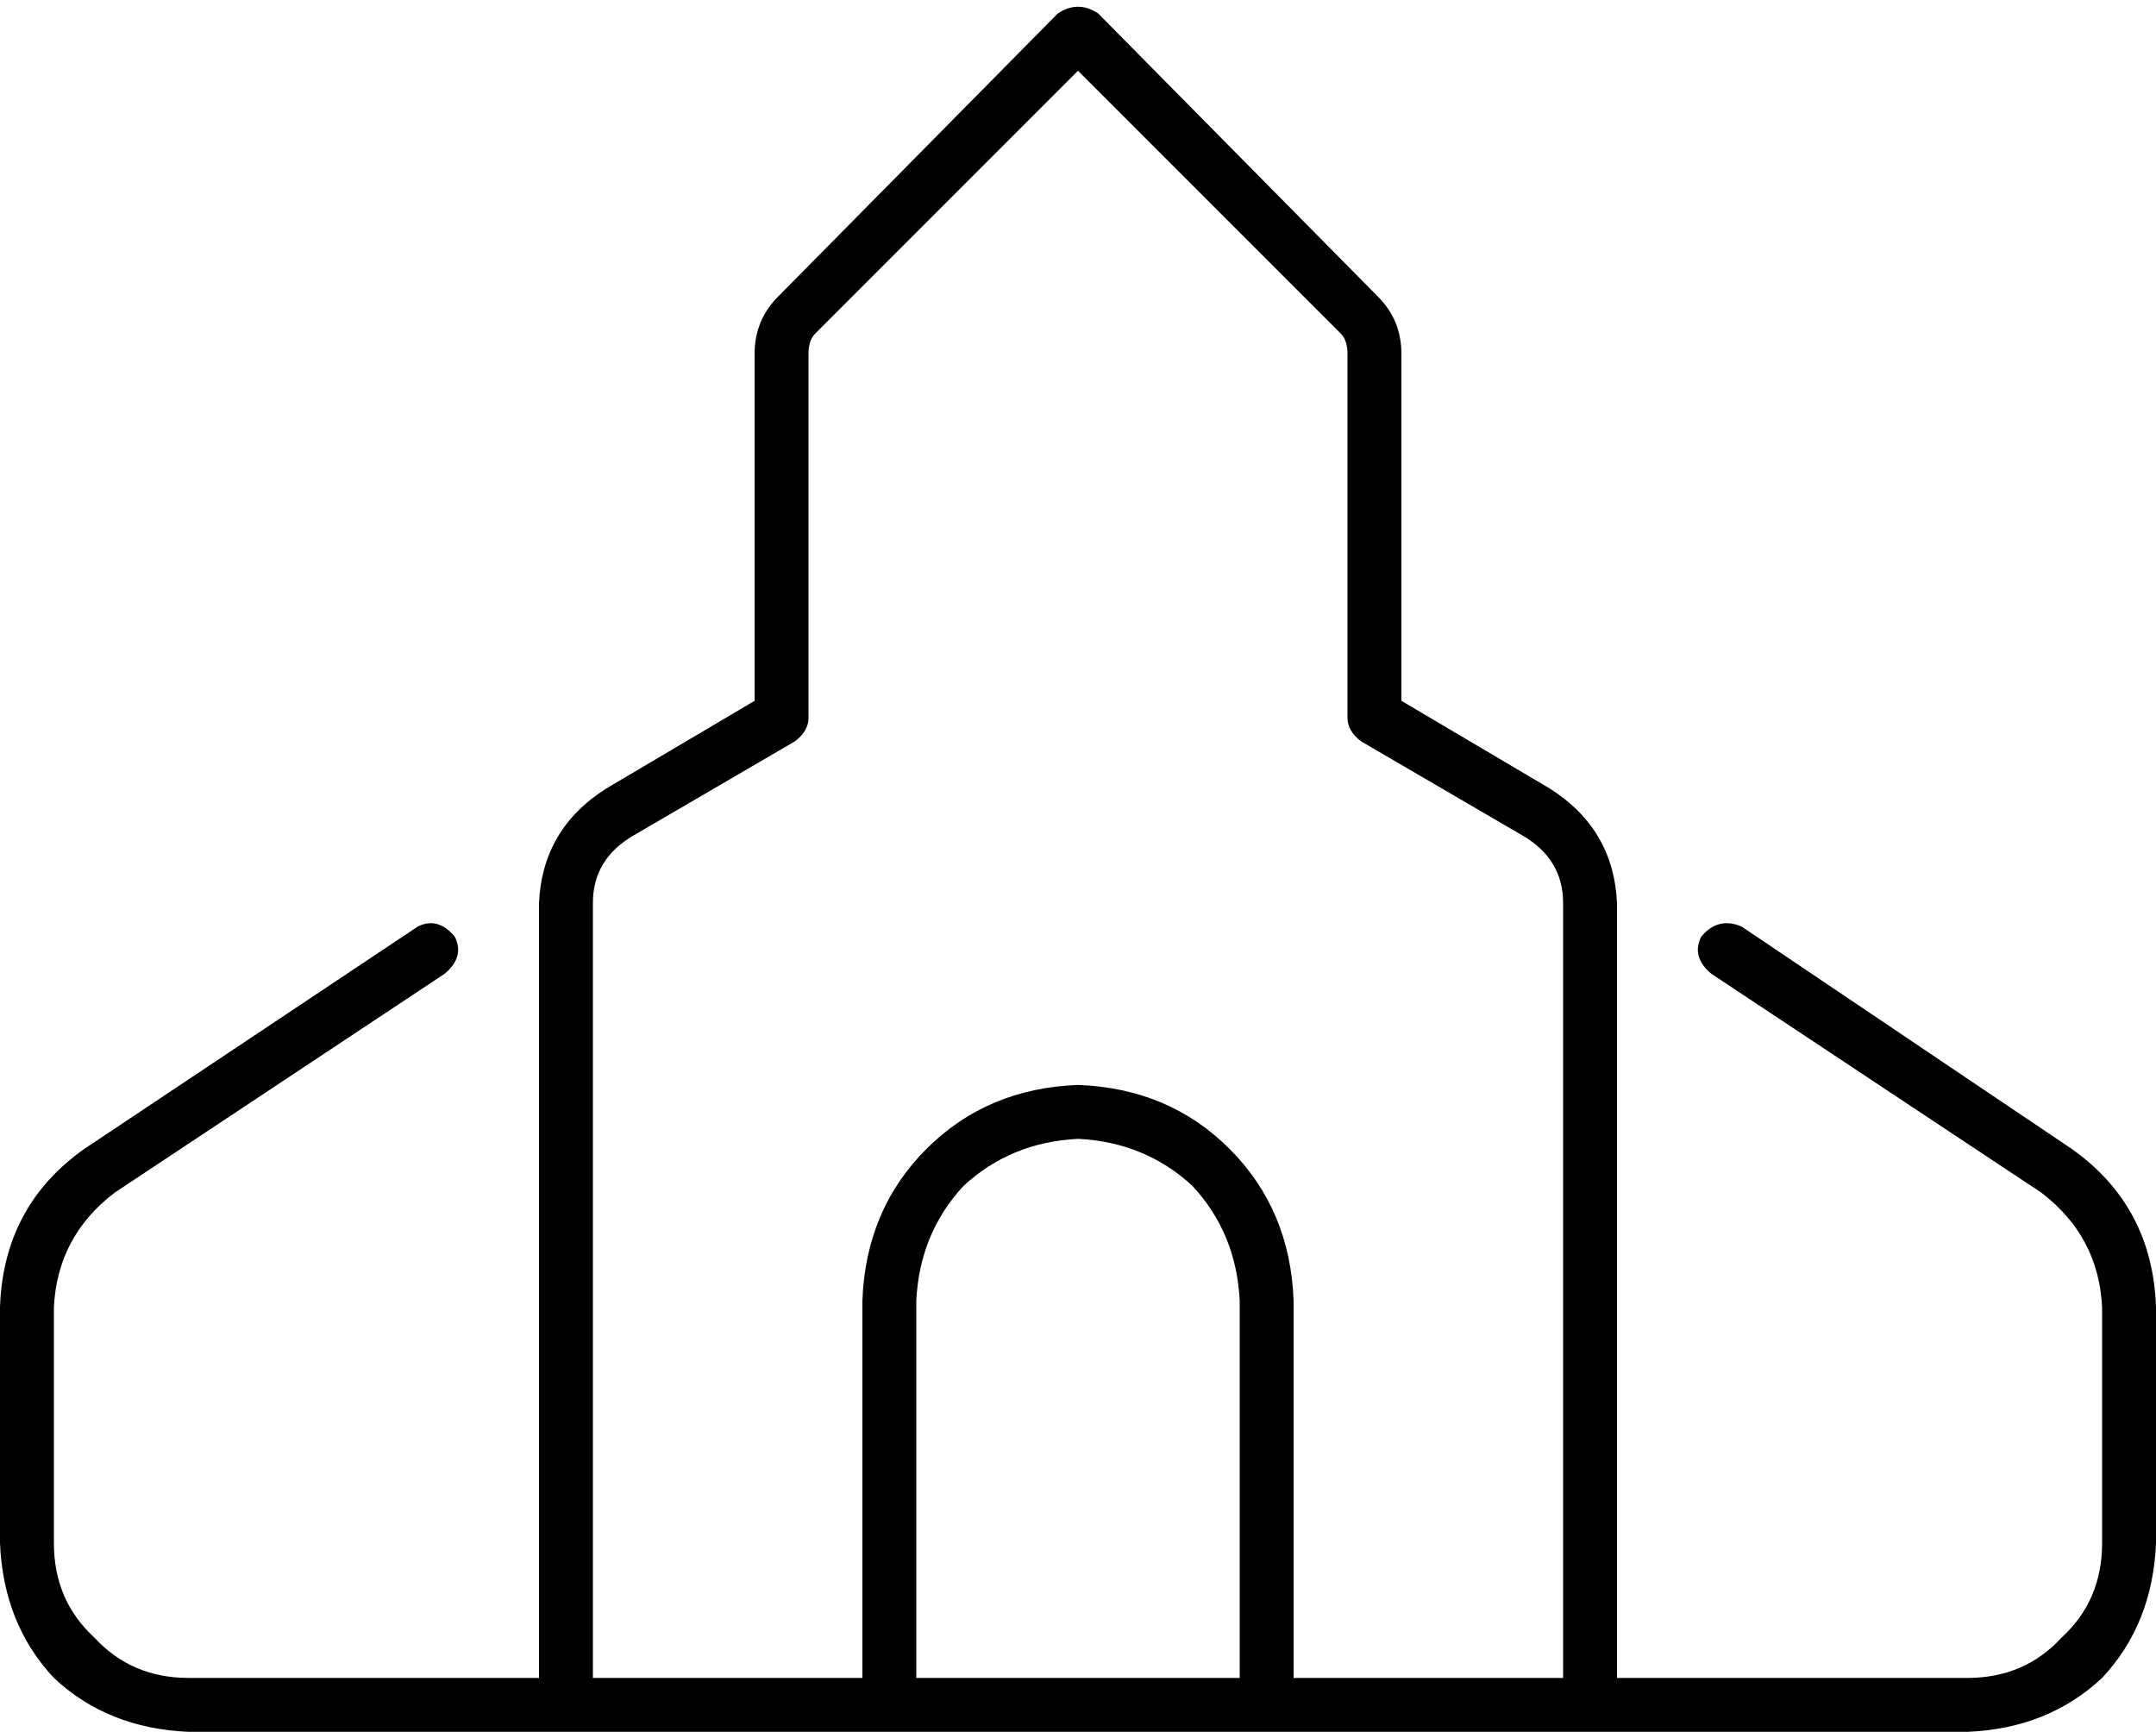 <svg viewBox="0 0 640 514">
  <path
    d="M 314 4 Q 320 0 326 4 L 409 88 Q 416 95 416 105 L 416 208 L 460 234 Q 479 246 480 268 L 480 498 L 584 498 Q 601 498 612 486 Q 624 475 624 458 L 624 388 Q 623 367 606 354 L 508 289 Q 502 284 505 278 Q 510 272 517 275 L 615 341 Q 639 358 640 388 L 640 458 Q 639 482 624 498 Q 608 513 584 514 L 472 514 Q 472 514 472 514 Q 472 514 472 514 L 384 514 L 368 514 L 272 514 L 256 514 L 208 514 Q 208 514 208 514 Q 208 514 208 514 L 56 514 Q 32 513 16 498 Q 1 482 0 458 L 0 388 Q 1 358 25 341 L 124 275 Q 130 272 135 278 Q 138 284 132 289 L 34 354 Q 17 367 16 388 L 16 458 Q 16 475 28 486 Q 39 498 56 498 L 160 498 L 160 268 Q 161 246 180 234 L 224 208 L 224 105 Q 224 95 231 88 L 314 4 L 314 4 Z M 464 498 L 464 268 Q 464 255 452 248 L 404 220 Q 400 217 400 213 L 400 105 Q 400 101 398 99 L 320 21 L 242 99 Q 240 101 240 105 L 240 213 Q 240 217 236 220 L 188 248 Q 176 255 176 268 L 176 498 L 256 498 L 256 386 Q 257 359 275 341 Q 293 323 320 322 Q 347 323 365 341 Q 383 359 384 386 L 384 498 L 432 498 Q 432 498 432 498 Q 432 498 432 498 L 464 498 L 464 498 Z M 368 386 Q 367 366 354 352 L 354 352 Q 340 339 320 338 Q 300 339 286 352 Q 273 366 272 386 L 272 498 L 368 498 L 368 386 L 368 386 Z"
  />
</svg>